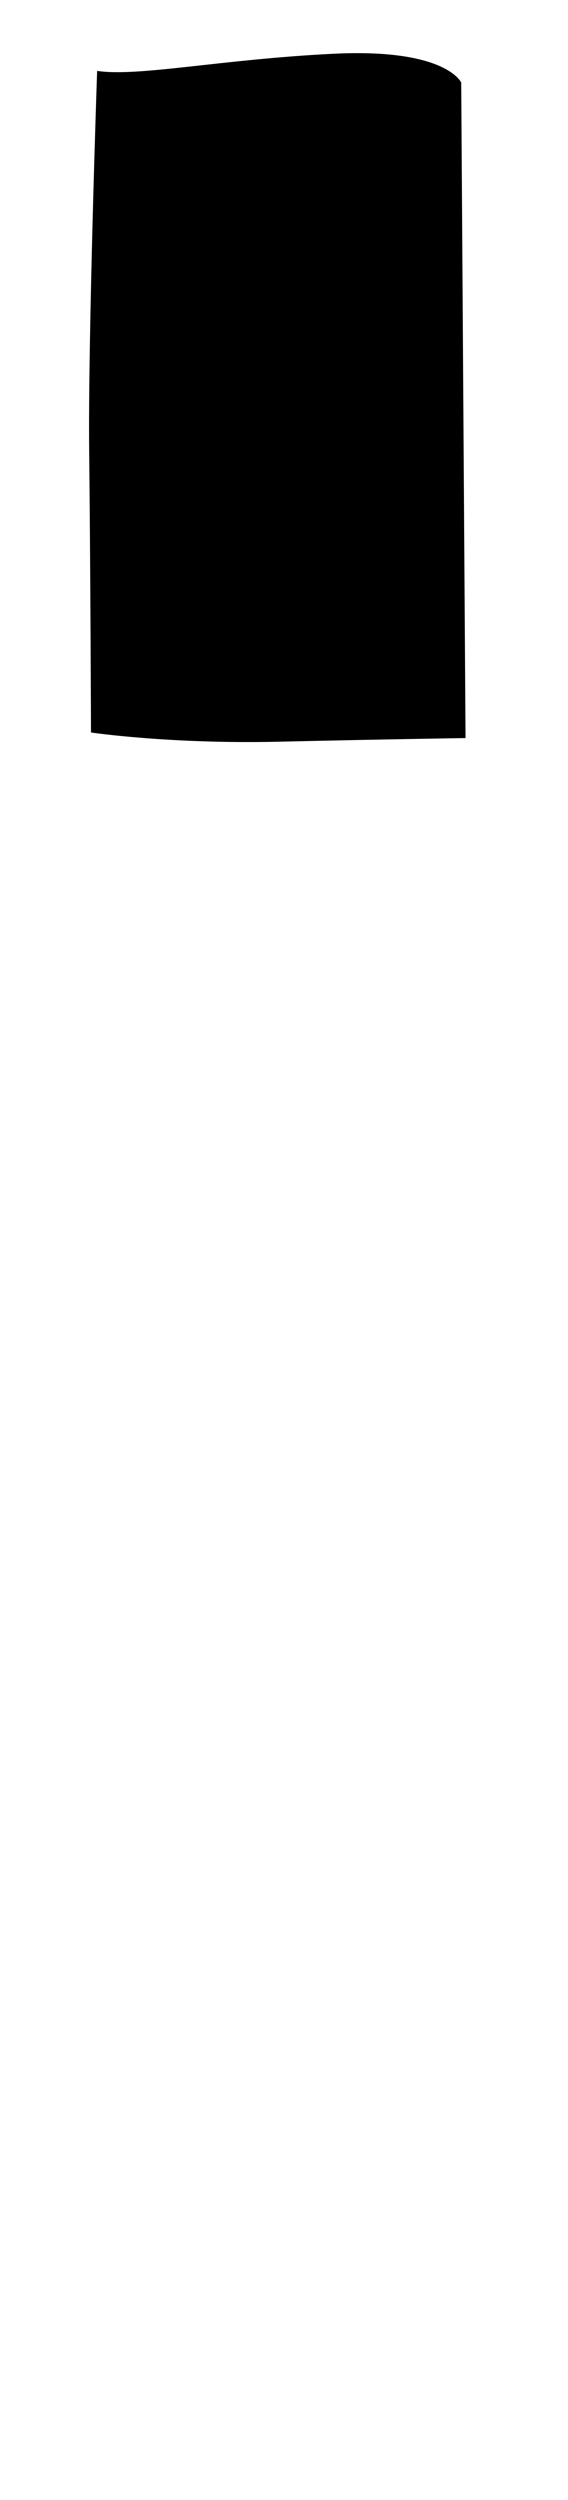 <?xml version="1.0" encoding="UTF-8"?><svg id="d" xmlns="http://www.w3.org/2000/svg" viewBox="0 0 50 220"><path d="M8.55,6.24s-.81,23.46-.7,33.46,.16,24.76,.16,24.76c0,0,6.92,1.03,16.54,.81s16.43-.32,16.43-.32l-.38-57.68s-1.3-3.03-11.24-2.54-17.19,2.05-20.81,1.51Z"/></svg>